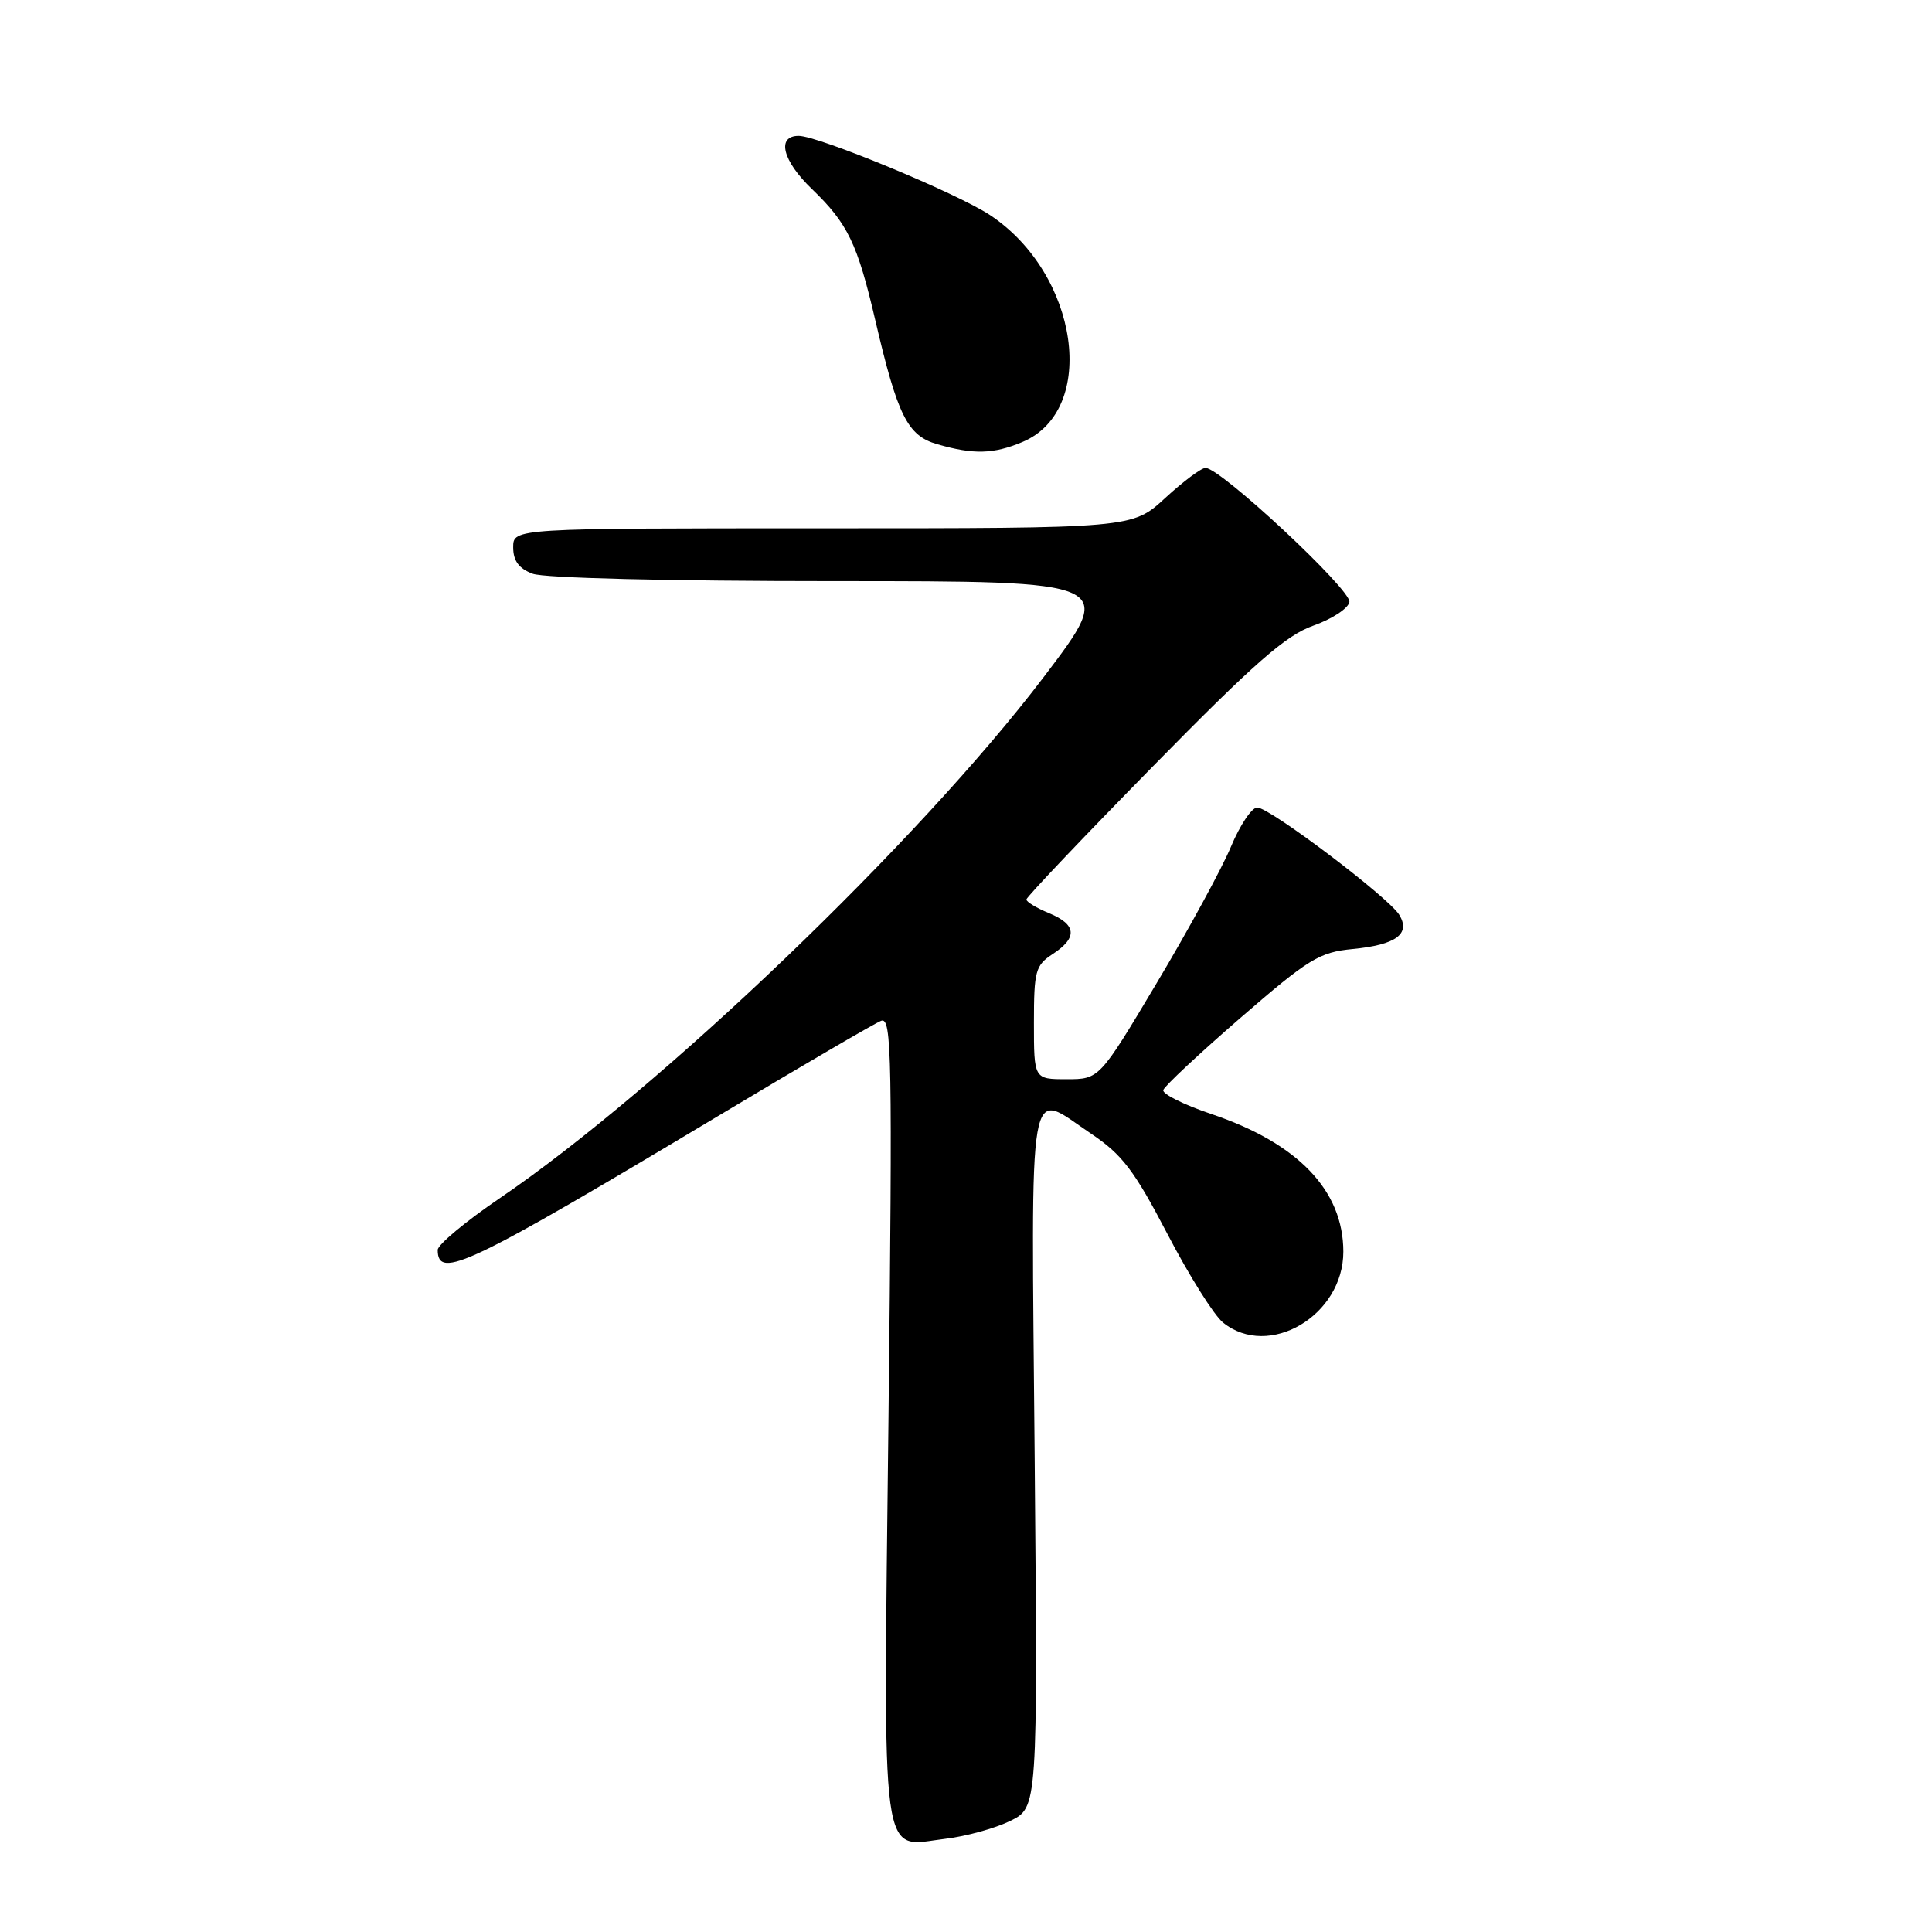 <?xml version="1.0" encoding="UTF-8" standalone="no"?>
<!DOCTYPE svg PUBLIC "-//W3C//DTD SVG 1.1//EN" "http://www.w3.org/Graphics/SVG/1.1/DTD/svg11.dtd" >
<svg xmlns="http://www.w3.org/2000/svg" xmlns:xlink="http://www.w3.org/1999/xlink" version="1.1" viewBox="0 0 256 256">
 <g >
 <path fill="currentColor"
d=" M 133.85 241.29 C 137.50 239.50 137.50 239.50 137.10 193.25 C 136.64 141.07 136.04 144.50 144.62 150.25 C 148.69 152.98 150.30 155.10 154.68 163.49 C 157.54 168.99 160.86 174.28 162.05 175.24 C 168.12 180.15 178.00 174.33 178.00 165.85 C 177.99 157.73 171.98 151.47 160.47 147.60 C 156.84 146.37 153.99 144.95 154.14 144.44 C 154.29 143.92 158.90 139.61 164.38 134.86 C 173.43 127.02 174.81 126.18 179.24 125.75 C 184.98 125.20 186.95 123.75 185.41 121.22 C 183.99 118.90 168.25 107.00 166.59 107.00 C 165.86 107.00 164.30 109.34 163.11 112.19 C 161.92 115.05 157.51 123.15 153.31 130.19 C 145.67 143.00 145.67 143.00 141.33 143.00 C 137.00 143.00 137.00 143.00 137.00 135.52 C 137.00 128.65 137.20 127.91 139.50 126.41 C 142.81 124.24 142.66 122.51 139.00 121.00 C 137.35 120.32 136.00 119.50 136.00 119.19 C 136.00 118.88 143.54 110.94 152.75 101.56 C 166.21 87.85 170.38 84.19 174.00 82.91 C 176.47 82.04 178.64 80.63 178.80 79.77 C 179.11 78.20 161.74 62.00 159.74 62.00 C 159.18 62.00 156.77 63.80 154.38 66.00 C 150.04 70.00 150.04 70.00 109.02 70.00 C 68.00 70.00 68.00 70.00 68.00 72.52 C 68.00 74.31 68.75 75.33 70.57 76.02 C 72.07 76.60 88.65 77.00 110.54 77.00 C 147.95 77.00 147.95 77.00 138.27 89.75 C 121.76 111.48 87.57 144.23 66.25 158.75 C 61.71 161.83 58.00 164.93 58.00 165.62 C 58.00 169.65 62.05 167.71 95.35 147.76 C 106.26 141.22 115.90 135.59 116.76 135.26 C 118.17 134.72 118.26 139.85 117.73 187.83 C 117.05 248.51 116.53 244.69 125.29 243.65 C 127.99 243.33 131.84 242.27 133.85 241.29 Z  M 135.45 58.58 C 145.54 54.37 142.97 36.30 131.17 28.49 C 126.80 25.60 108.44 18.00 105.83 18.00 C 102.86 18.00 103.68 21.30 107.59 25.05 C 112.34 29.62 113.61 32.26 115.99 42.47 C 118.94 55.10 120.25 57.73 124.18 58.86 C 128.99 60.25 131.63 60.18 135.45 58.58 Z "/>
</g>
</svg>